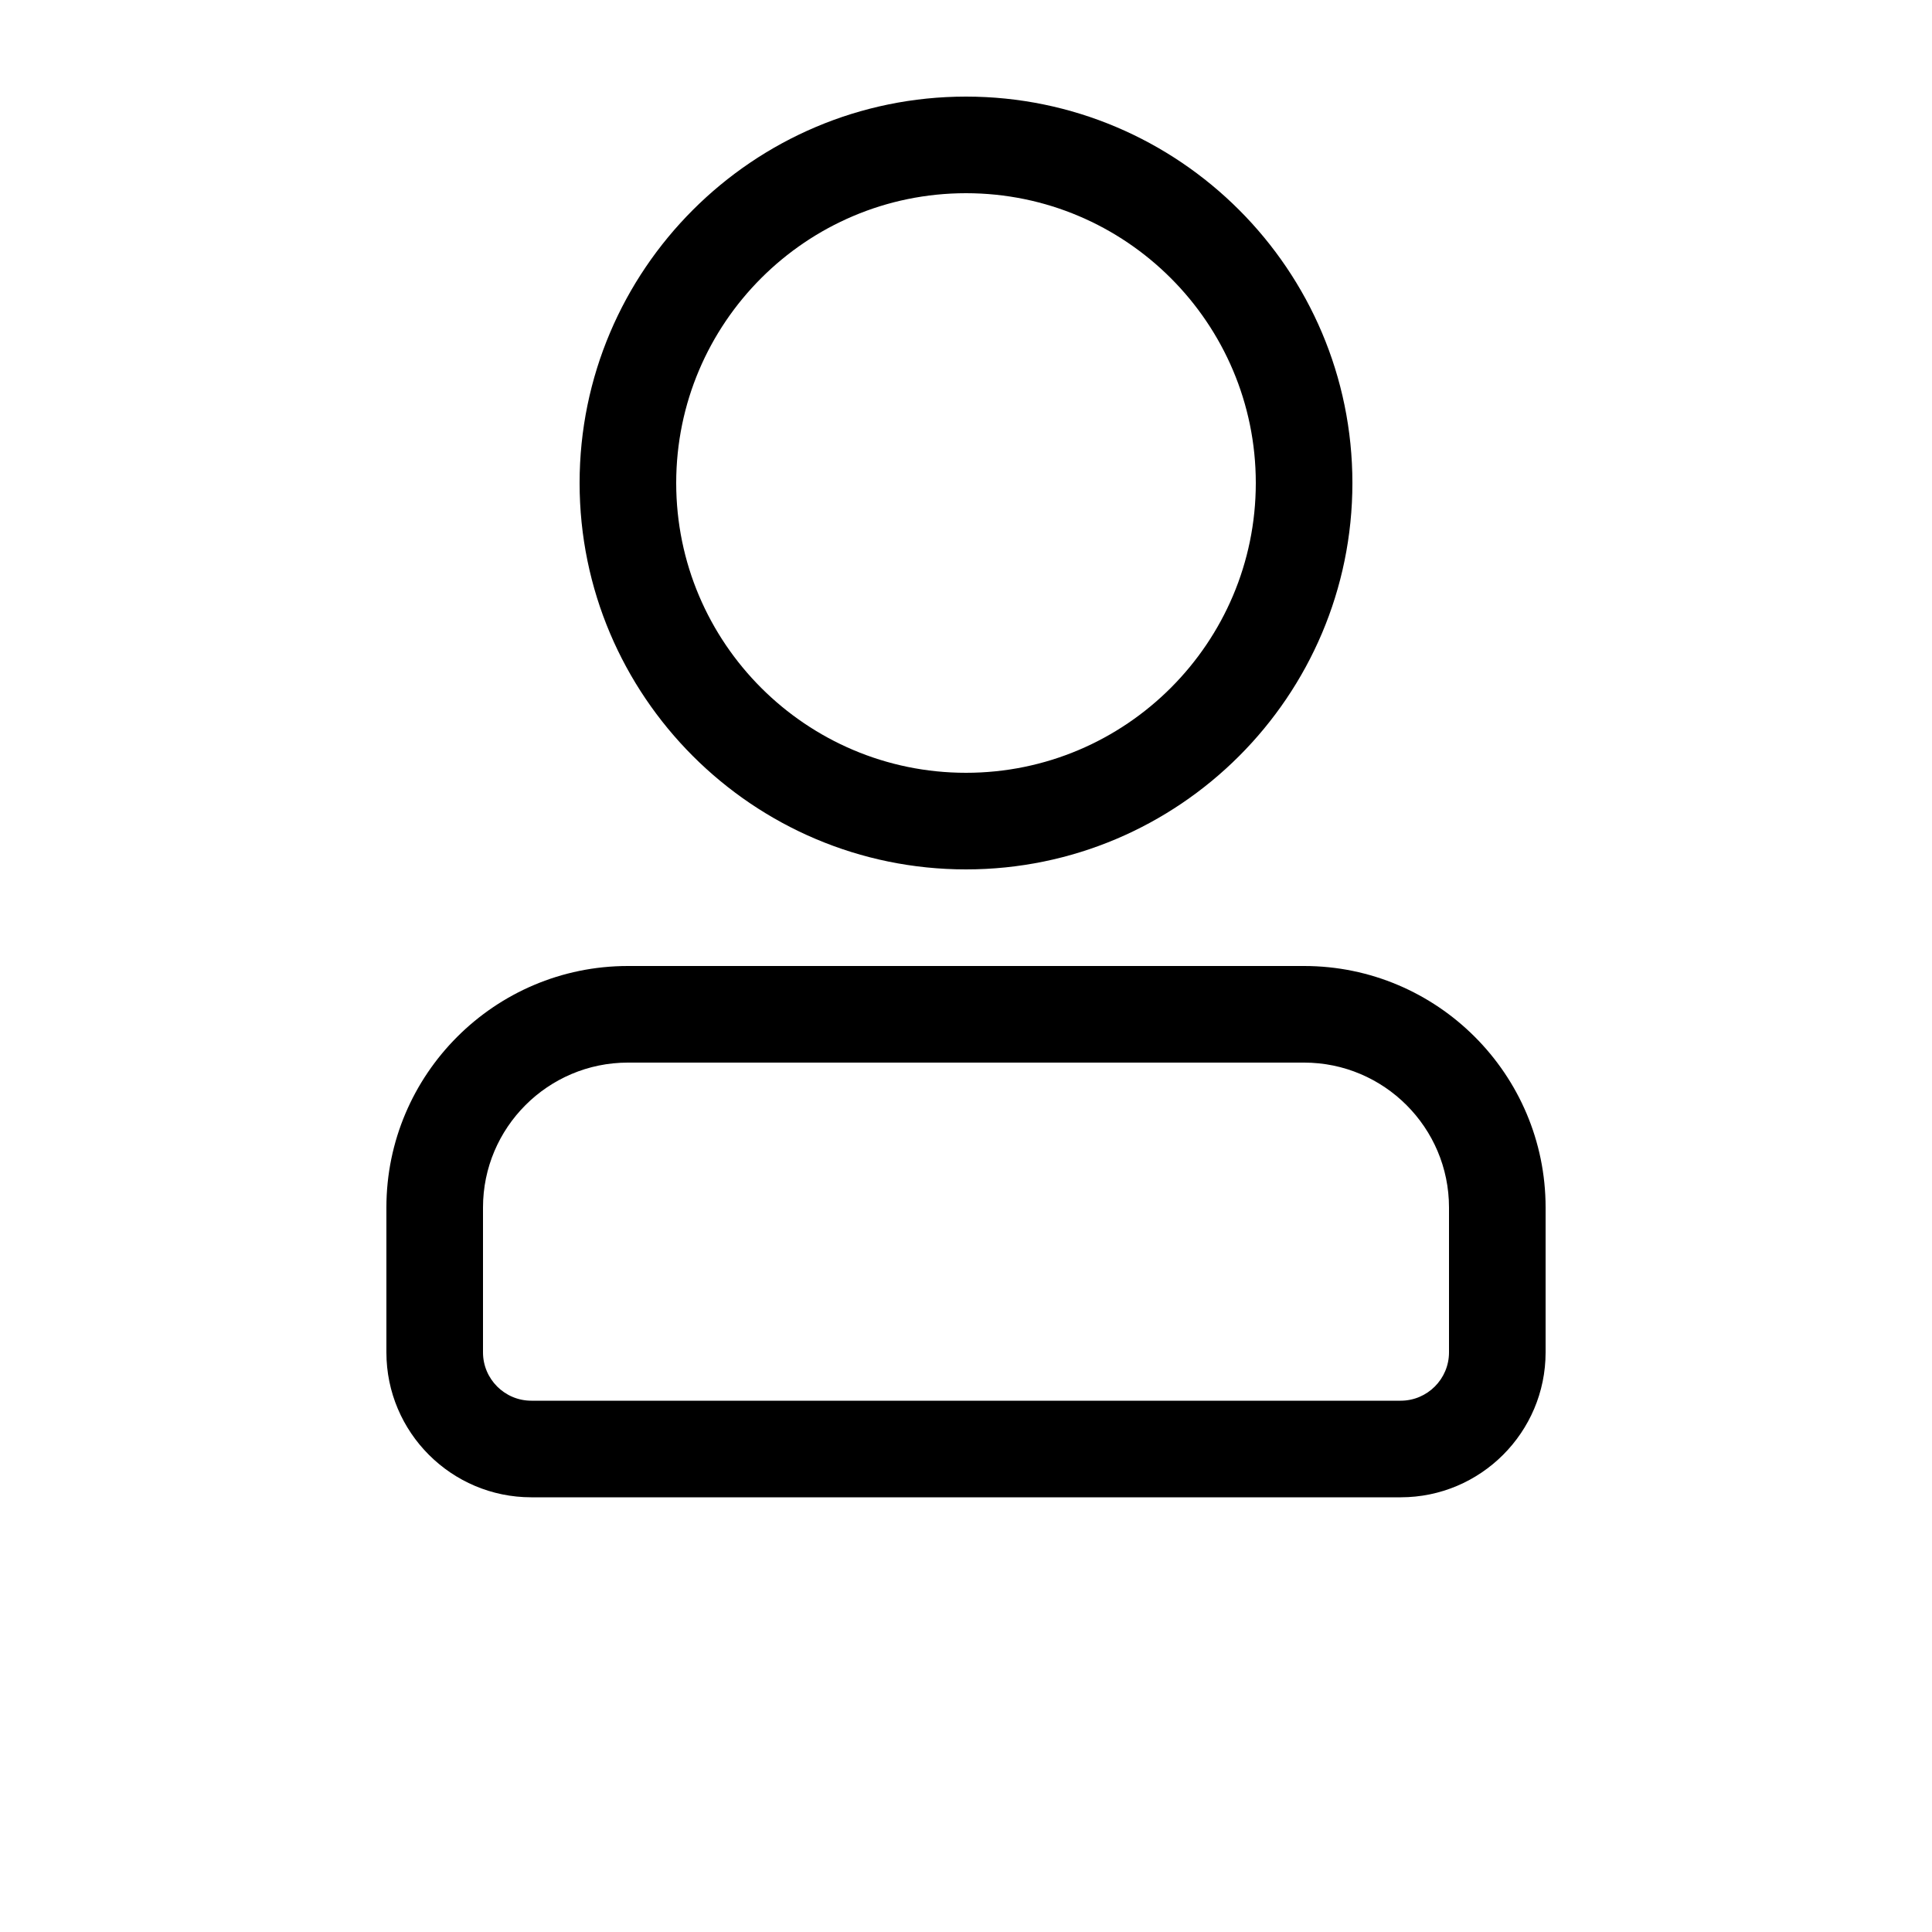 <?xml version="1.0" encoding="UTF-8"?>
<svg width="700pt" height="700pt" version="1.1" viewBox="0 0 700 700" xmlns="http://www.w3.org/2000/svg">
 <path d="m350 315c-77.191 0-140-62.809-140-140s62.809-140 140-140 140 62.809 140 140-62.809 140-140 140zm0-245c-57.906 0-105 47.094-105 105s47.094 105 105 105 105-47.094 105-105-47.094-105-105-105zm157.5 472.5h-315c-28.945 0-52.5-23.555-52.5-52.5v-52.5c0-48.246 39.254-87.5 87.5-87.5h245c48.246 0 87.5 39.254 87.5 87.5v52.5c0 28.945-23.555 52.5-52.5 52.5zm-280-157.5c-28.945 0-52.5 23.555-52.5 52.5v52.5c0 9.641 7.859 17.5 17.5 17.5h315c9.641 0 17.5-7.859 17.5-17.5v-52.5c0-28.945-23.555-52.5-52.5-52.5z"/>
</svg>
